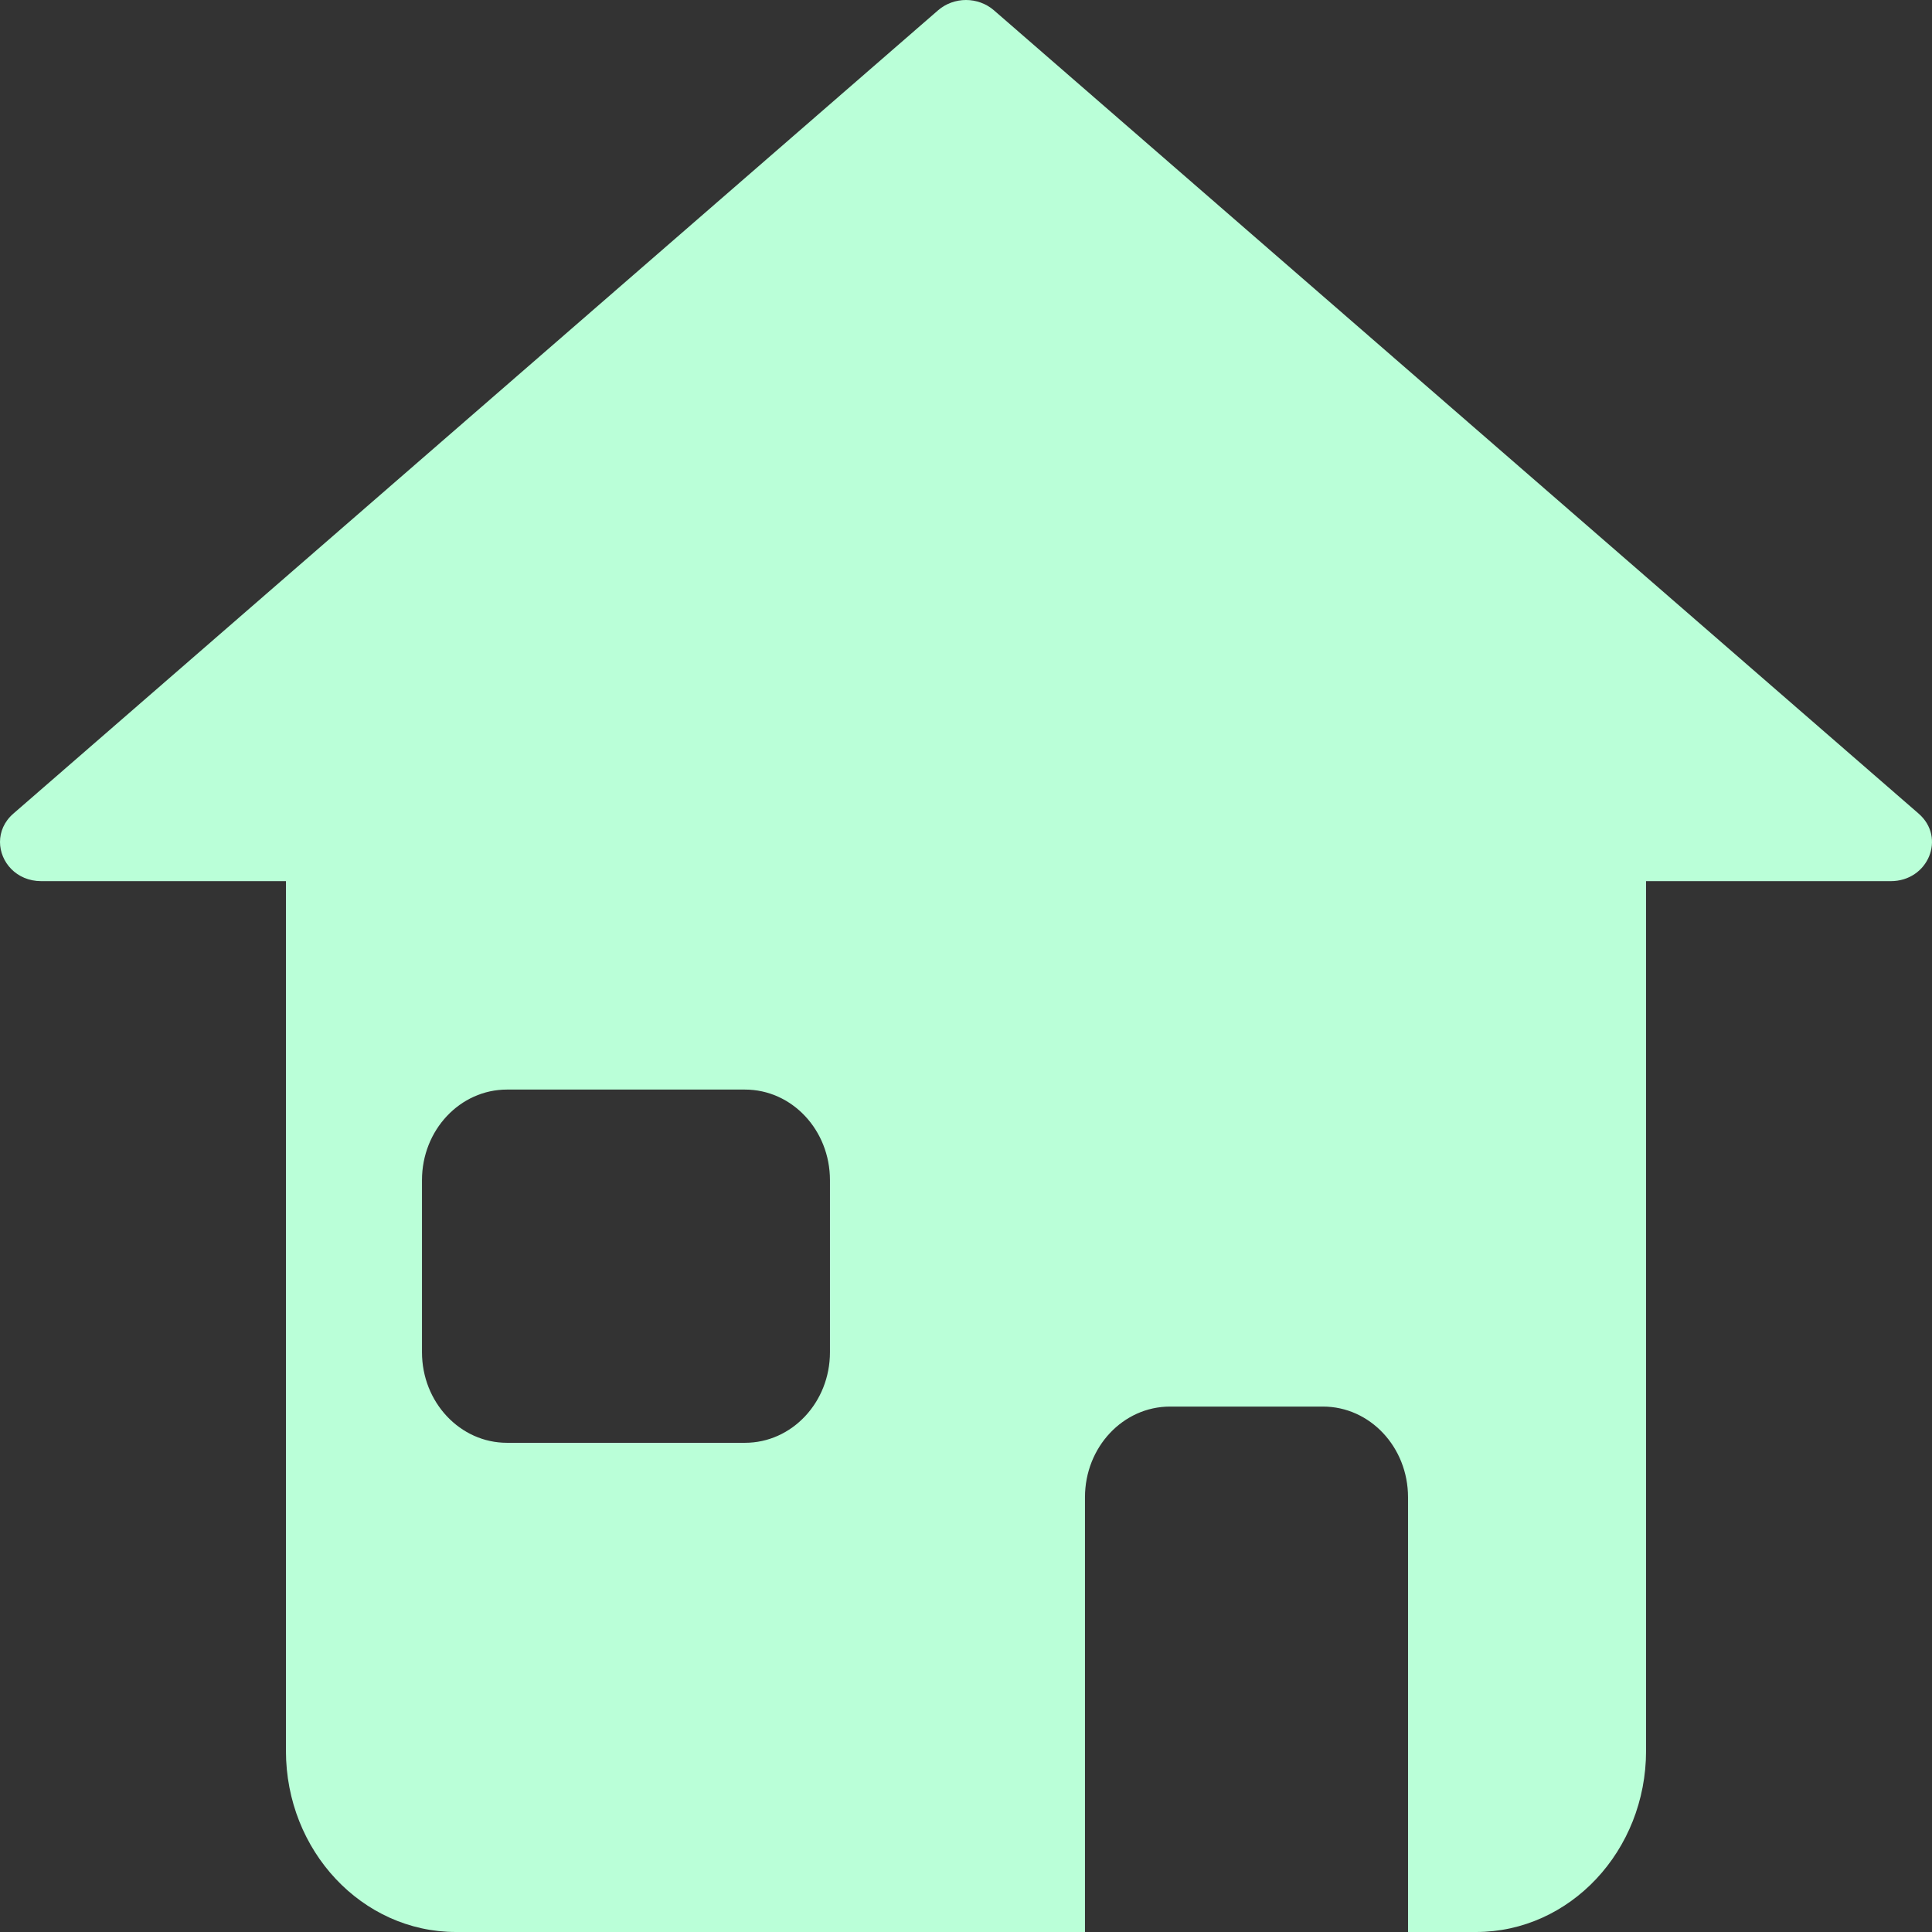<svg width="24" height="24" viewBox="0 0 24 24" fill="none" xmlns="http://www.w3.org/2000/svg">
<rect x="0" y="0" width="24" height="24" fill="#333333" stroke="none"/>
<g clip-path="url(#clip0_166_1157)">
<path fill-rule="evenodd" clip-rule="evenodd" d="M12 0C11.876 0 11.751 0.043 11.653 0.128L0.166 10.107C0.051 10.207 0 10.334 0 10.459C0 10.707 0.203 10.946 0.513 10.946L3.552 10.946V21.749C3.552 22.992 4.498 24 5.664 24H13.478V18.599C13.478 17.977 13.951 17.473 14.534 17.473H16.435C17.018 17.473 17.491 17.977 17.491 18.599V24H18.336C19.502 24 20.448 22.992 20.448 21.749V10.946L23.487 10.946C23.953 10.946 24.177 10.405 23.834 10.107L12.347 0.128C12.249 0.043 12.124 0 12 0ZM6.298 13.535C5.715 13.535 5.242 14.038 5.242 14.66V16.798C5.242 17.419 5.715 17.923 6.298 17.923H9.254C9.838 17.923 10.31 17.419 10.31 16.798V14.66C10.31 14.038 9.838 13.535 9.254 13.535H6.298Z" fill="#BAFFD8"/>
</g>
<defs>
<clipPath id="clip0_166_1157">
<rect width="24" height="24" fill="white"/>
</clipPath>
</defs>
</svg>

